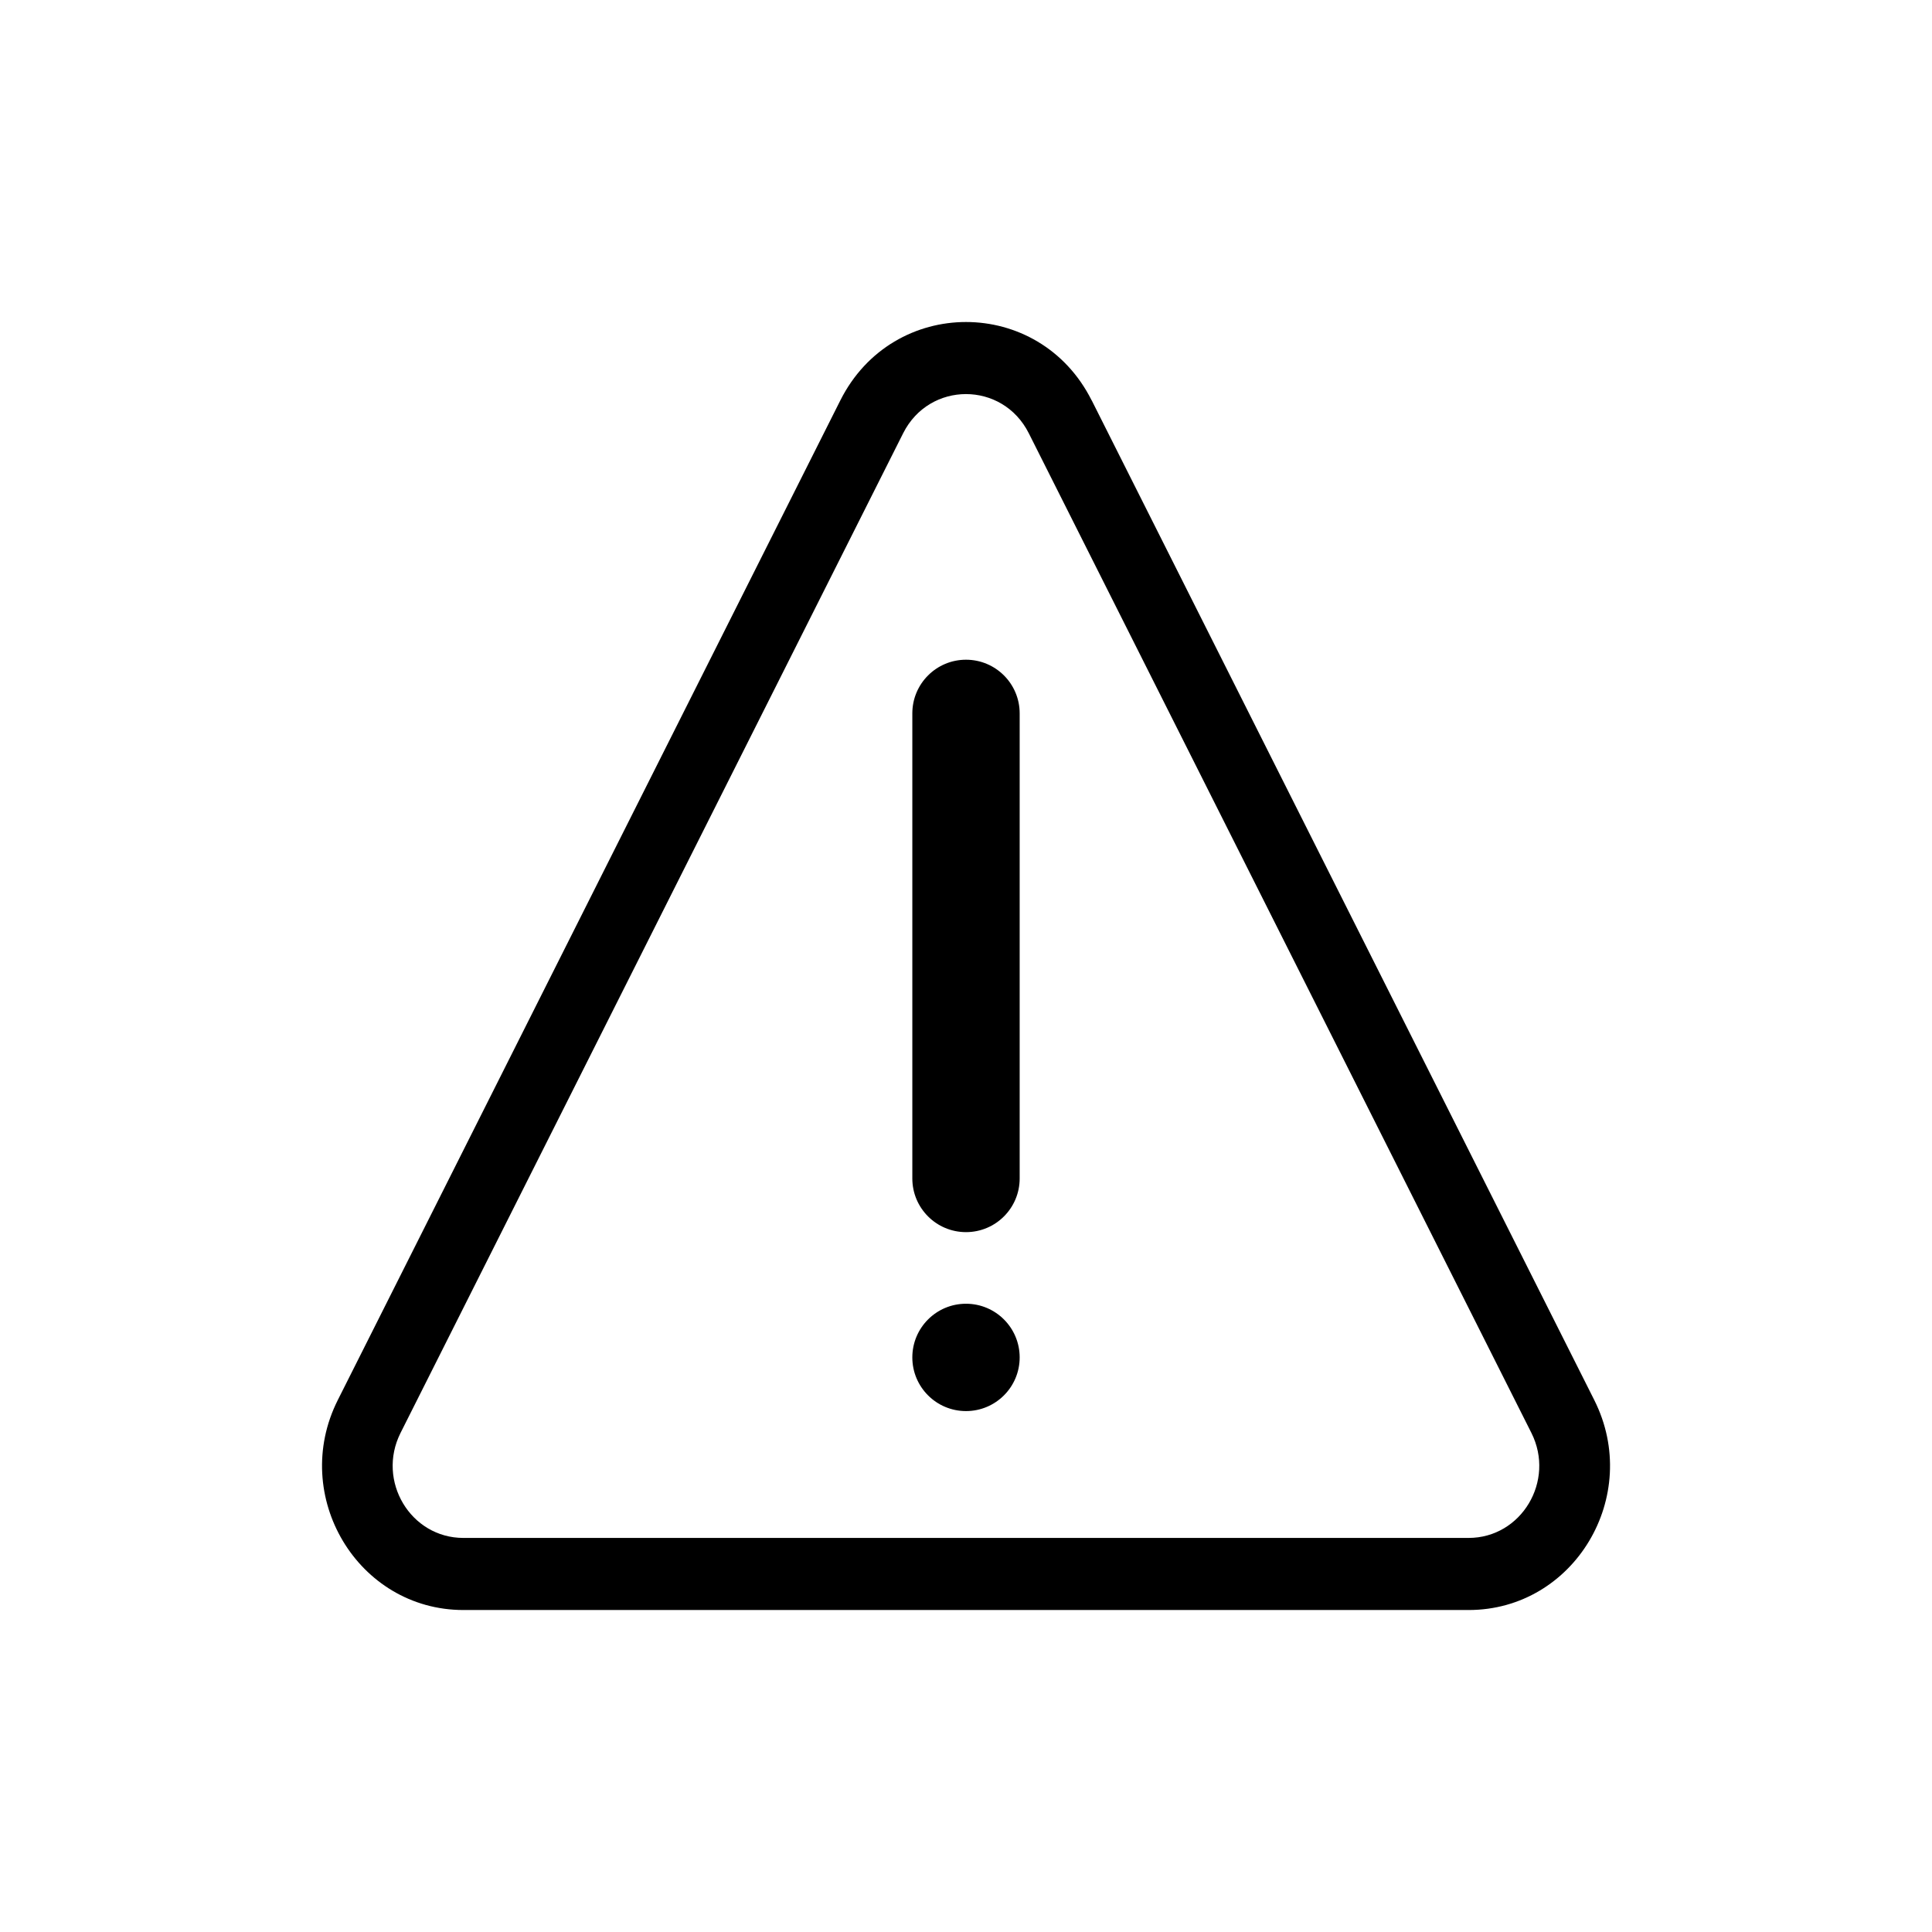 <!-- Generated by IcoMoon.io -->
<svg version="1.1" xmlns="http://www.w3.org/2000/svg" width="50" height="50" viewBox="0 0 32 32">
<title>icon-errore</title>
<path d="M25.365 23.734c0.399 0.795-0.166 1.739-1.041 1.739h-16.649c-0.875 0-1.44-0.944-1.041-1.739l8.325-16.558c0.435-0.865 1.646-0.865 2.081 0l8.325 16.558zM18.081 6.631c-0.87-1.73-3.292-1.73-4.162 0l-8.324 16.558c-0.799 1.589 0.332 3.478 2.081 3.478h16.649c1.75 0 2.88-1.889 2.081-3.478l-8.324-16.558zM15.111 11.816v7.703c0 0.491 0.398 0.889 0.889 0.889s0.889-0.398 0.889-0.889v-7.703c0-0.491-0.398-0.889-0.889-0.889s-0.889 0.398-0.889 0.889zM16.889 22.483c0 0.491-0.398 0.889-0.889 0.889s-0.889-0.398-0.889-0.889c0-0.491 0.398-0.889 0.889-0.889s0.889 0.398 0.889 0.889z"></path>
</svg>
